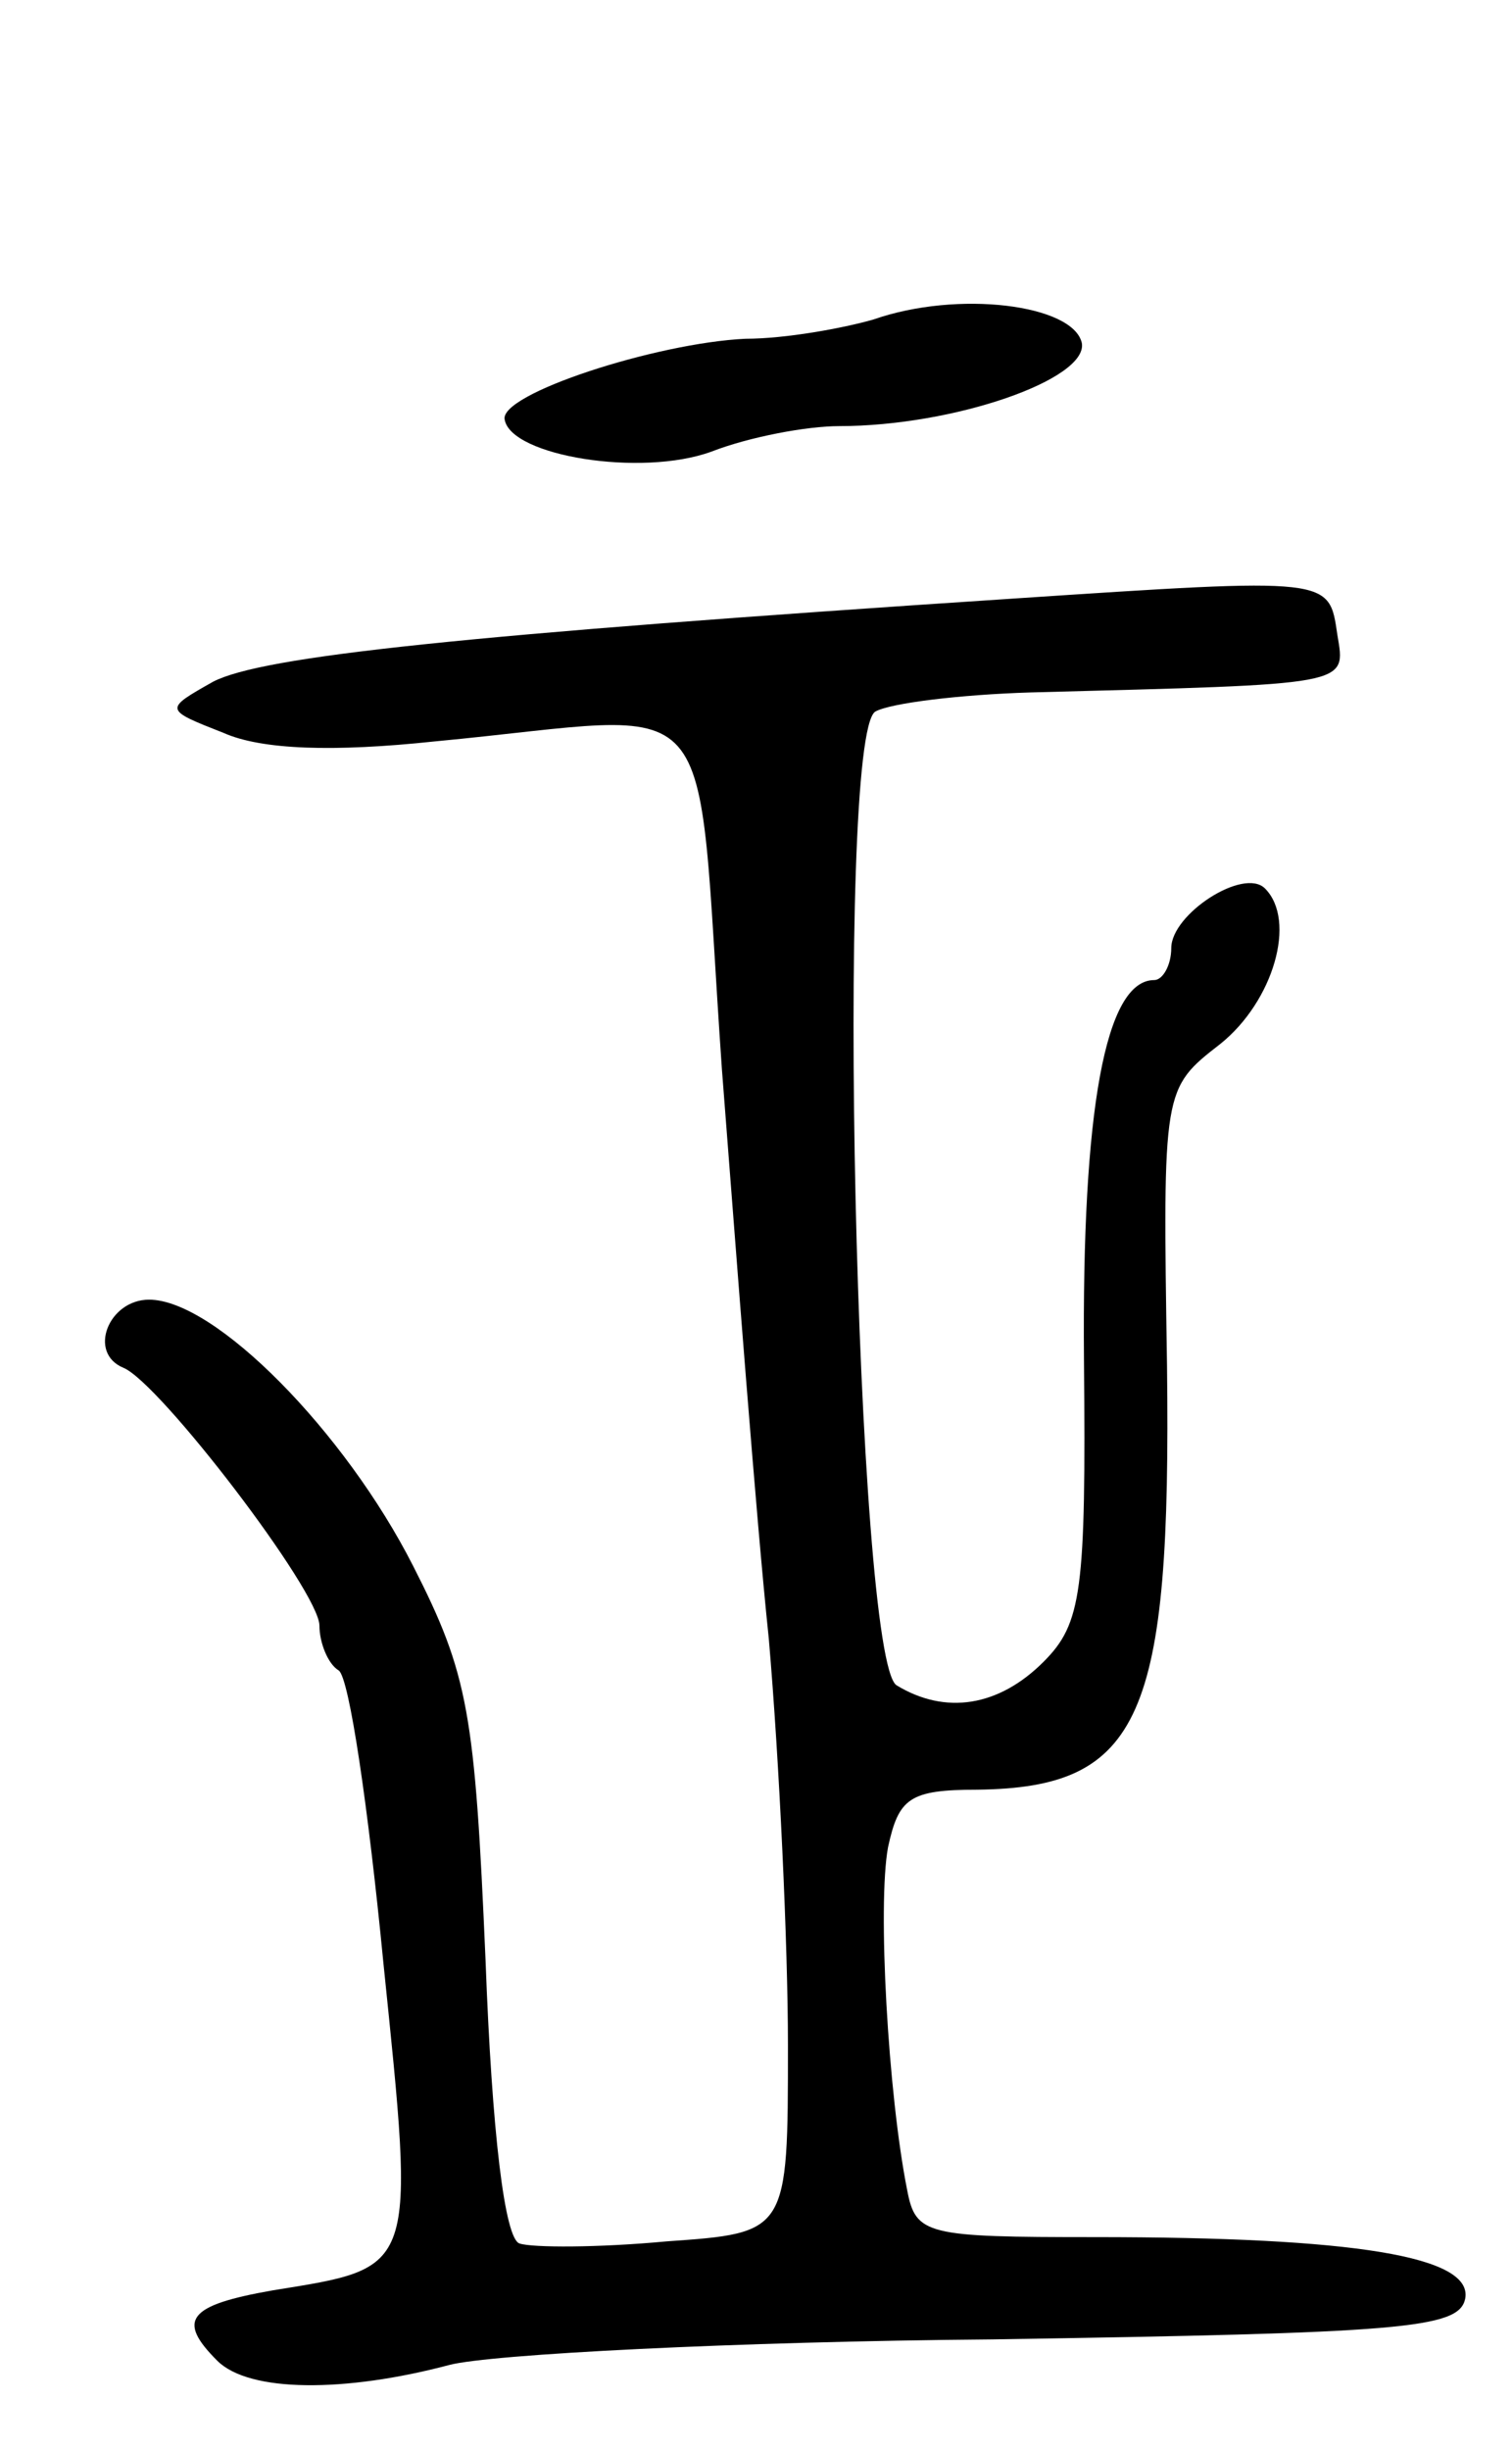 <svg version="1.0" xmlns="http://www.w3.org/2000/svg"
 width="71pt" height="115pt" viewBox="0 0 71 115"
 preserveAspectRatio="xMidYMid meet">
<g transform="translate(0,115) scale(0.1,-0.1)"
fill="#000000" stroke="none">
<path d="M410 1000 c-14 -4 -41 -9 -60 -9 -42 -2 -116 -26 -113 -38 3 -17 64
-27 97 -15 18 7 45 12 60 12 54 0 117 22 114 39 -4 18 -58 25 -98 11z"/>
<path d="M475 869 c-258 -17 -352 -27 -375 -39 -23 -13 -23 -13 5 -24 18 -8
52 -9 99 -4 138 13 122 32 135 -154 7 -90 16 -210 22 -267 5 -58 9 -144 9
-191 0 -88 0 -88 -57 -92 -32 -3 -63 -3 -69 -1 -7 2 -13 52 -16 133 -5 116 -8
134 -34 185 -32 63 -93 125 -124 125 -19 0 -29 -25 -12 -32 17 -7 92 -105 92
-121 0 -8 4 -18 9 -21 5 -3 14 -65 21 -137 15 -146 16 -143 -52 -154 -40 -7
-45 -14 -26 -33 15 -15 60 -15 109 -2 19 5 134 11 255 12 192 3 219 5 222 19
4 20 -52 29 -174 29 -79 0 -84 1 -88 22 -9 45 -14 134 -9 161 5 23 10 27 42
27 77 1 91 34 89 199 -2 130 -2 130 25 151 25 20 36 58 21 73 -10 10 -44 -12
-44 -28 0 -8 -4 -15 -8 -15 -23 0 -34 -61 -33 -178 1 -109 -1 -124 -19 -142
-21 -21 -46 -25 -69 -11 -19 12 -29 445 -10 457 7 4 40 8 73 9 151 4 148 3
144 27 -4 27 -2 27 -153 17z"/>
</g>
</svg>
